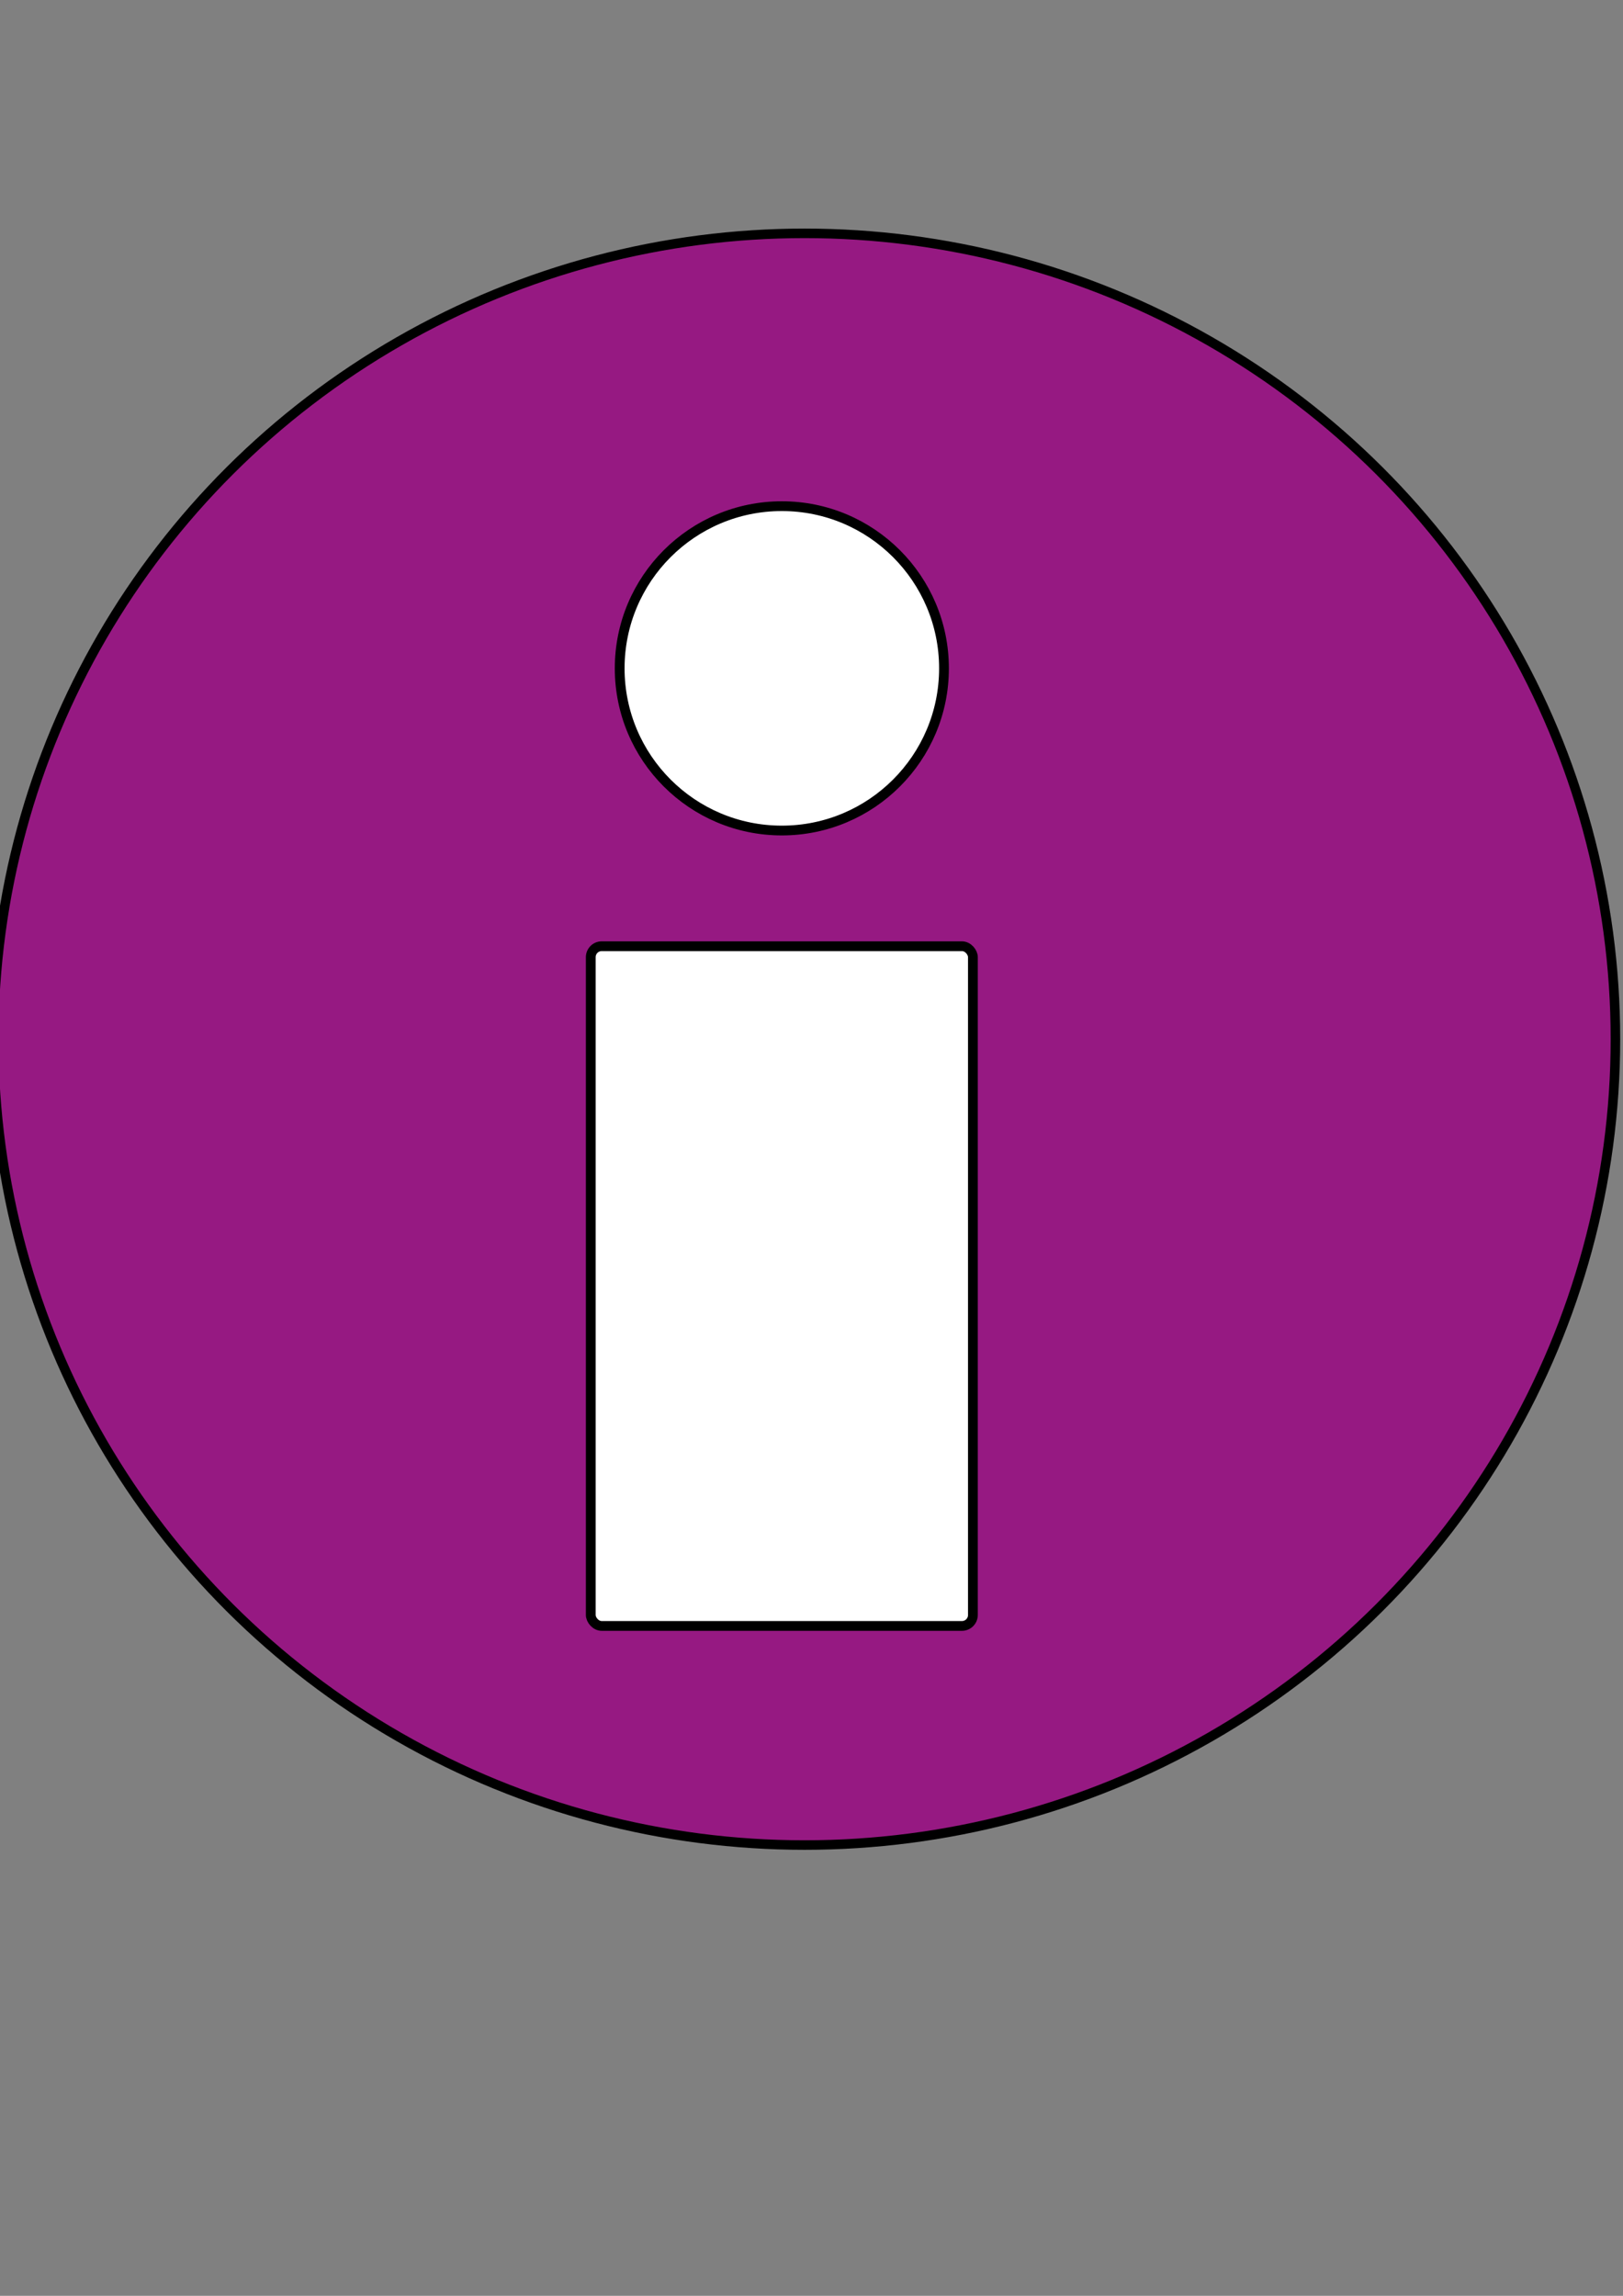 <?xml version="1.0" encoding="UTF-8" standalone="no"?>
<svg
   xmlns:dc="http://purl.org/dc/elements/1.1/"
   xmlns:cc="http://creativecommons.org/ns#"
   xmlns:rdf="http://www.w3.org/1999/02/22-rdf-syntax-ns#"
   xmlns:svg="http://www.w3.org/2000/svg"
   xmlns="http://www.w3.org/2000/svg"
   xmlns:sodipodi="http://sodipodi.sourceforge.net/DTD/sodipodi-0.dtd"
   xmlns:inkscape="http://www.inkscape.org/namespaces/inkscape"
   width="210mm"
   height="297mm"
   viewBox="0 0 210 297"
   version="1.1"
   id="svg8"
   inkscape:version="1.0.2 (e86c870879, 2021-01-15, custom)"
   sodipodi:docname="infoIcon.svg">
  <rect x="0" y="0" width="210" height="297" fill="#808080" stroke="none"/>
  <defs
     id="defs2" />
  <sodipodi:namedview
     id="base"
     pagecolor="#ffffff"
     bordercolor="#666666"
     borderopacity="1.0"
     inkscape:pageopacity="0.0"
     inkscape:pageshadow="2"
     inkscape:zoom="0.98994949"
     inkscape:cx="506.33225"
     inkscape:cy="581.90172"
     inkscape:document-units="mm"
     inkscape:current-layer="layer1"
     inkscape:document-rotation="0"
     showgrid="false"
     inkscape:window-width="2880"
     inkscape:window-height="1526"
     inkscape:window-x="2869"
     inkscape:window-y="-11"
     inkscape:window-maximized="1" />
  <g
     inkscape:label="Ebene 1"
     inkscape:groupmode="layer"
     id="layer1">
    <ellipse
       style="fill:#961982;stroke:#000000;stroke-width:1.234;fill-opacity:1"
       id="path851"
       cx="104.101"
       cy="134.437"
       rx="104.919"
       ry="104.25" />
    <circle
       style="fill:#ffffff;fill-opacity:1;stroke:#000000;stroke-width:1.265"
       id="path855"
       cx="101.162"
       cy="86.462"
       r="20.981" />
    <rect
       style="fill:#ffffff;fill-opacity:1;stroke:#000000;stroke-width:1.265;stroke-linecap:round;stroke-linejoin:round;stroke-miterlimit:4;stroke-dasharray:none;paint-order:normal"
       id="rect867"
       width="49.445"
       height="87.932"
       x="76.439"
       y="122.409"
       ry="1.417" />
  </g>
</svg>
